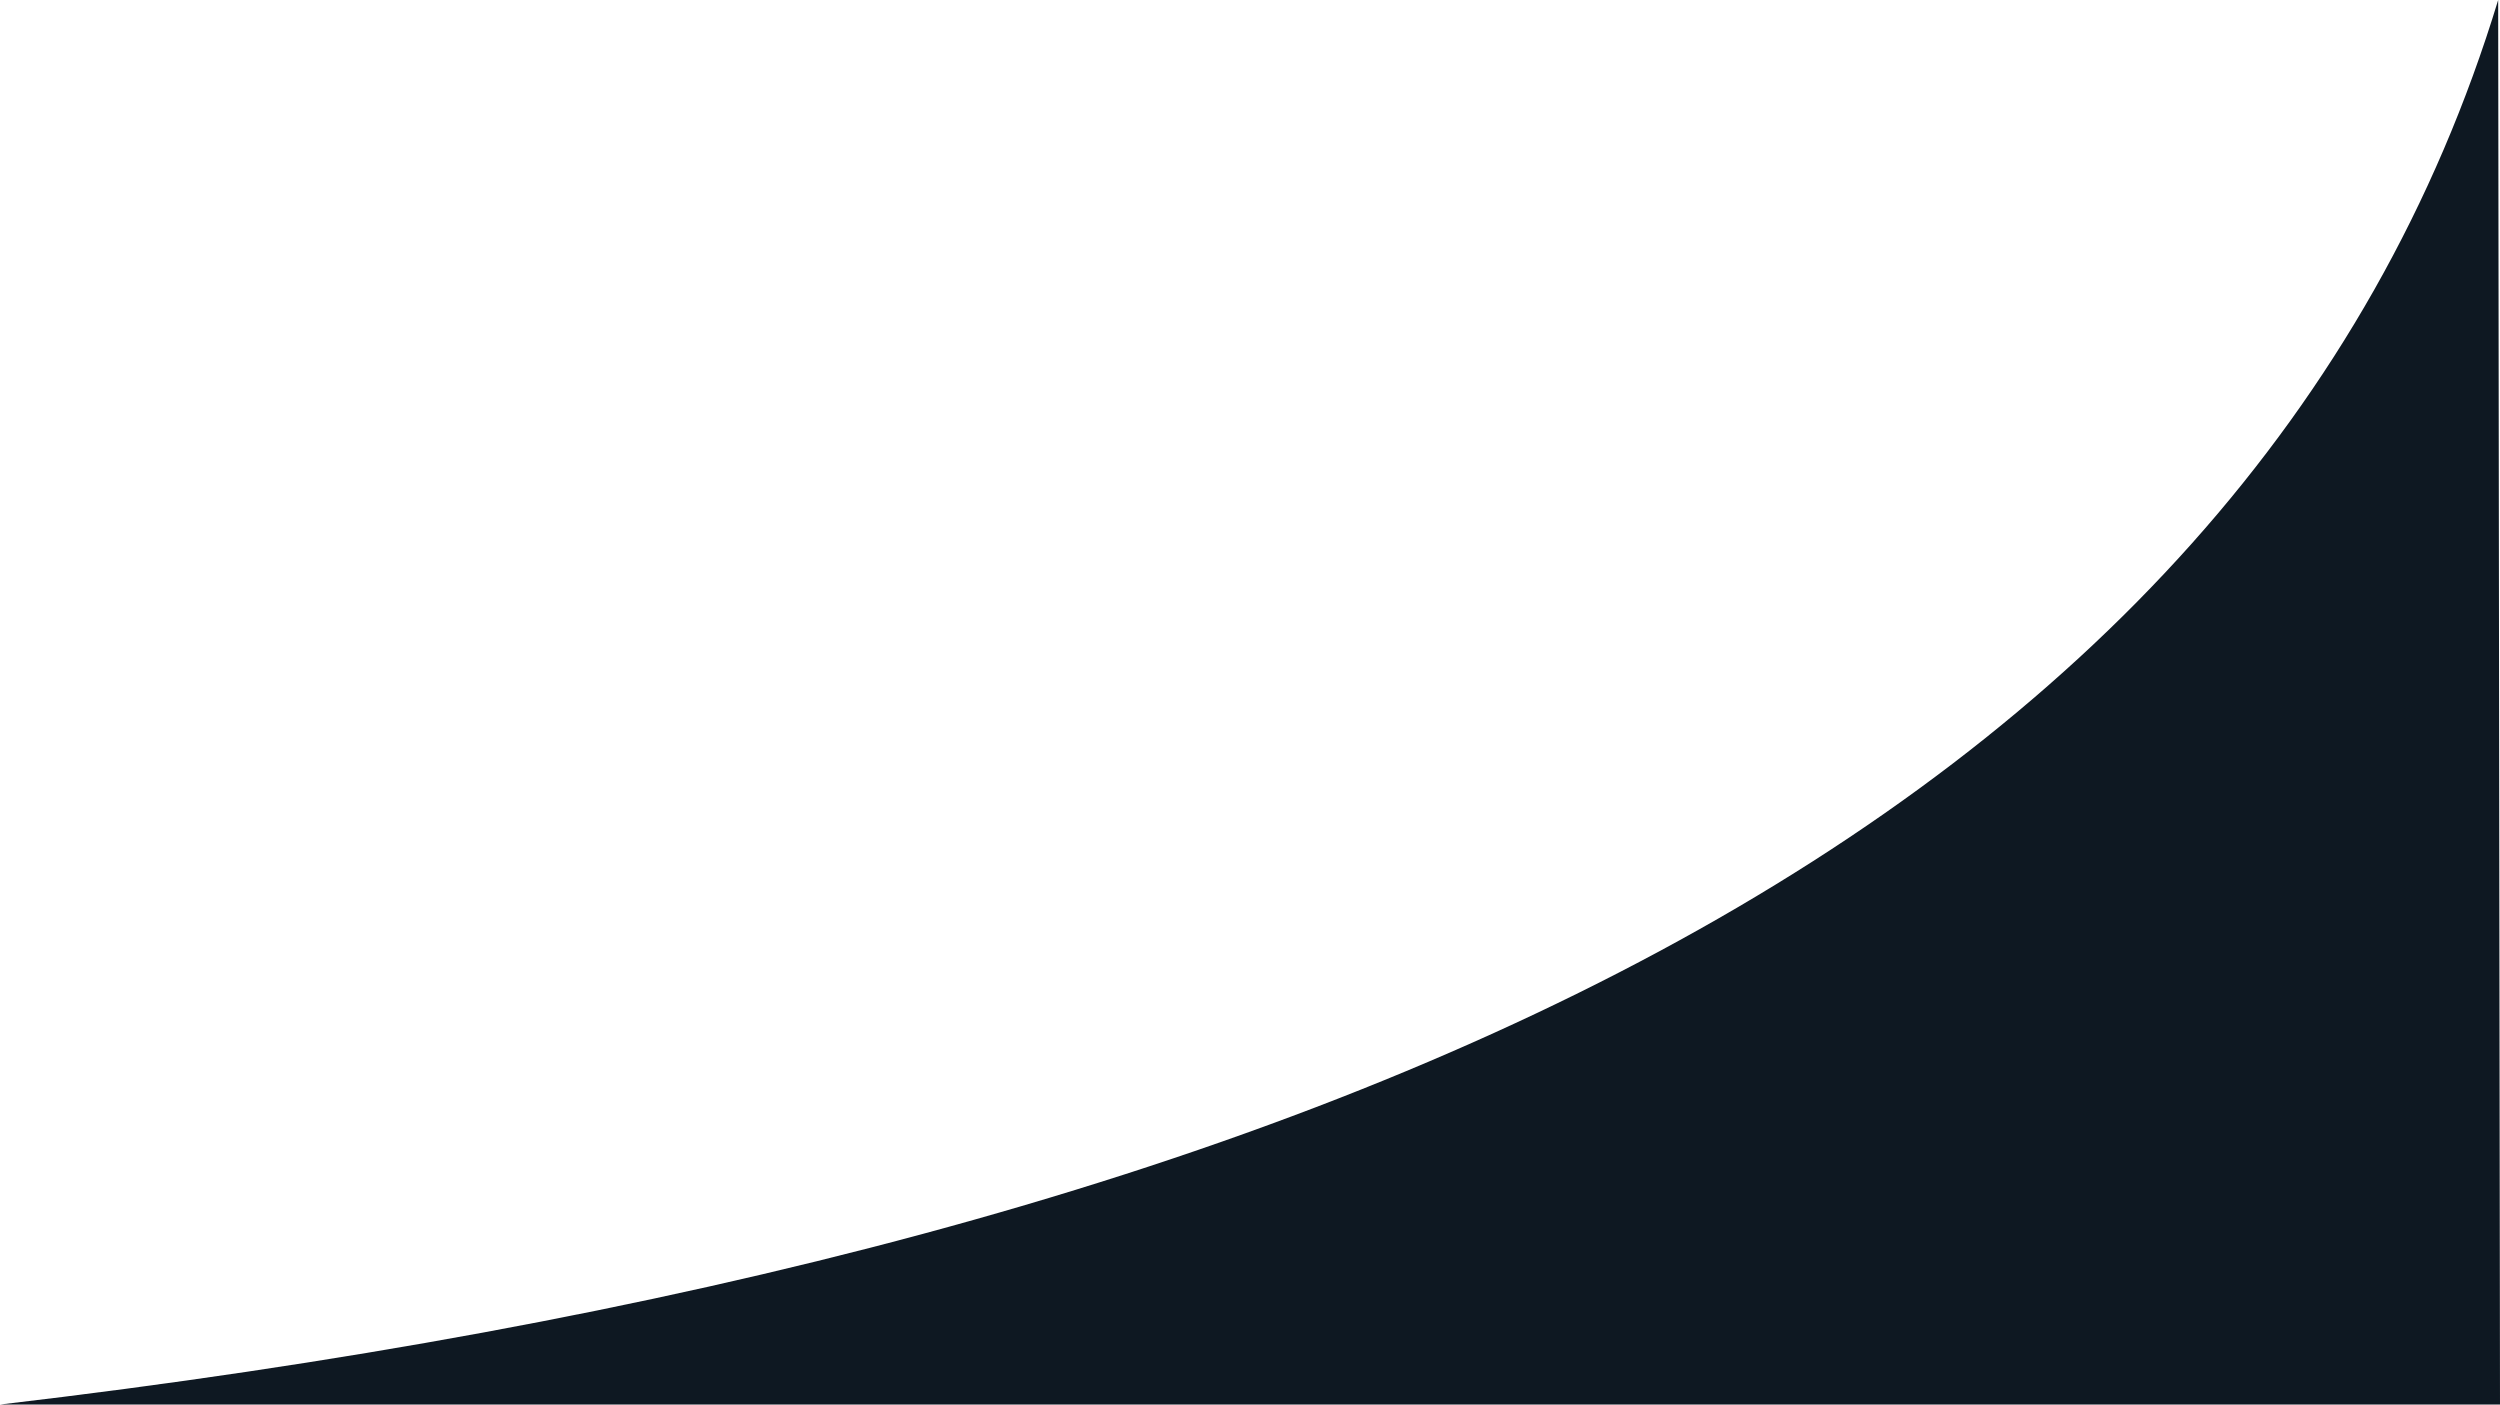 <svg xmlns="http://www.w3.org/2000/svg" viewBox="0 0 1367 768"><defs><style>.cls-1{fill:rgb(14, 24, 34);}</style></defs><g id="Layer_2" data-name="Layer 2"><g id="Layer_1-2" data-name="Layer 1"><path class="cls-1" d="M0,768C735.48,681.66,1229.44,449.06,1366,0l1,768Z"/></g></g></svg>
